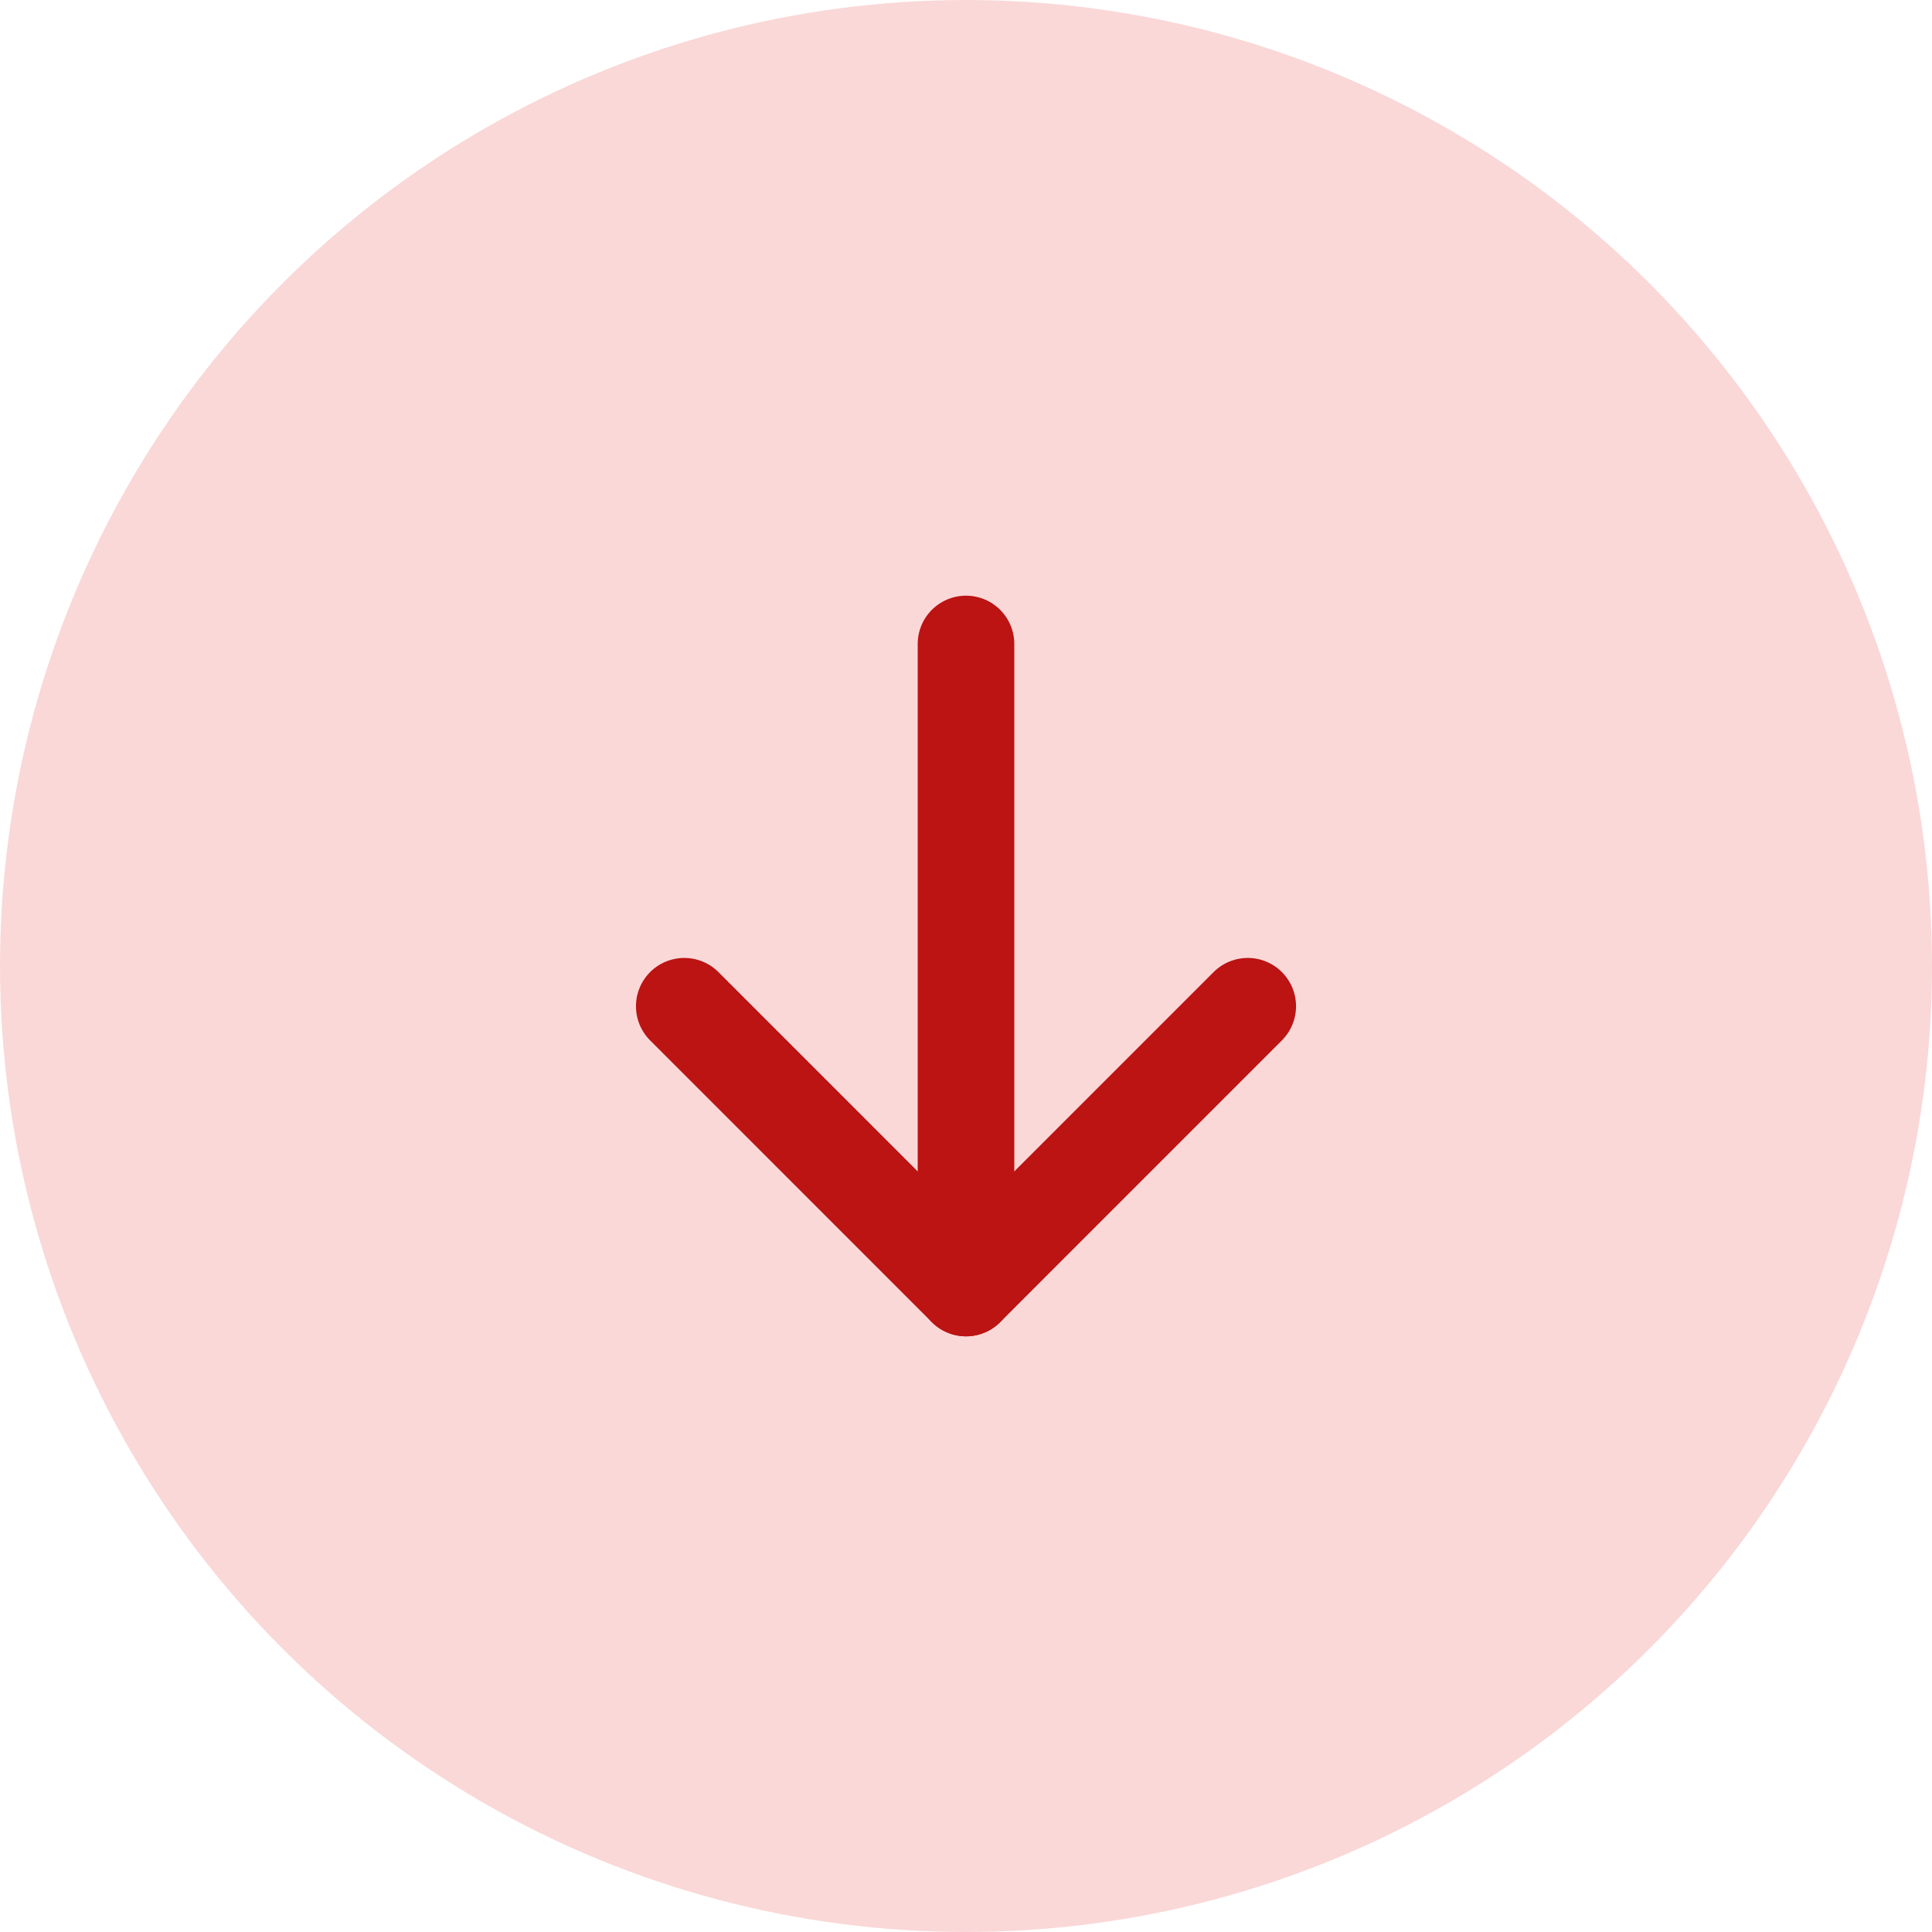 <svg width="40" height="40" viewBox="0 0 40 40" fill="none" xmlns="http://www.w3.org/2000/svg">
<circle cx="20" cy="20" r="20" fill="#FAD8D8"/>
<path d="M20 13.333V26.667" stroke="#BC1313" stroke-width="2" stroke-linecap="round" stroke-linejoin="round"/>
<path d="M25.833 20.833L20 26.667L14.167 20.833" stroke="#BC1313" stroke-width="2" stroke-linecap="round" stroke-linejoin="round"/>
</svg>
